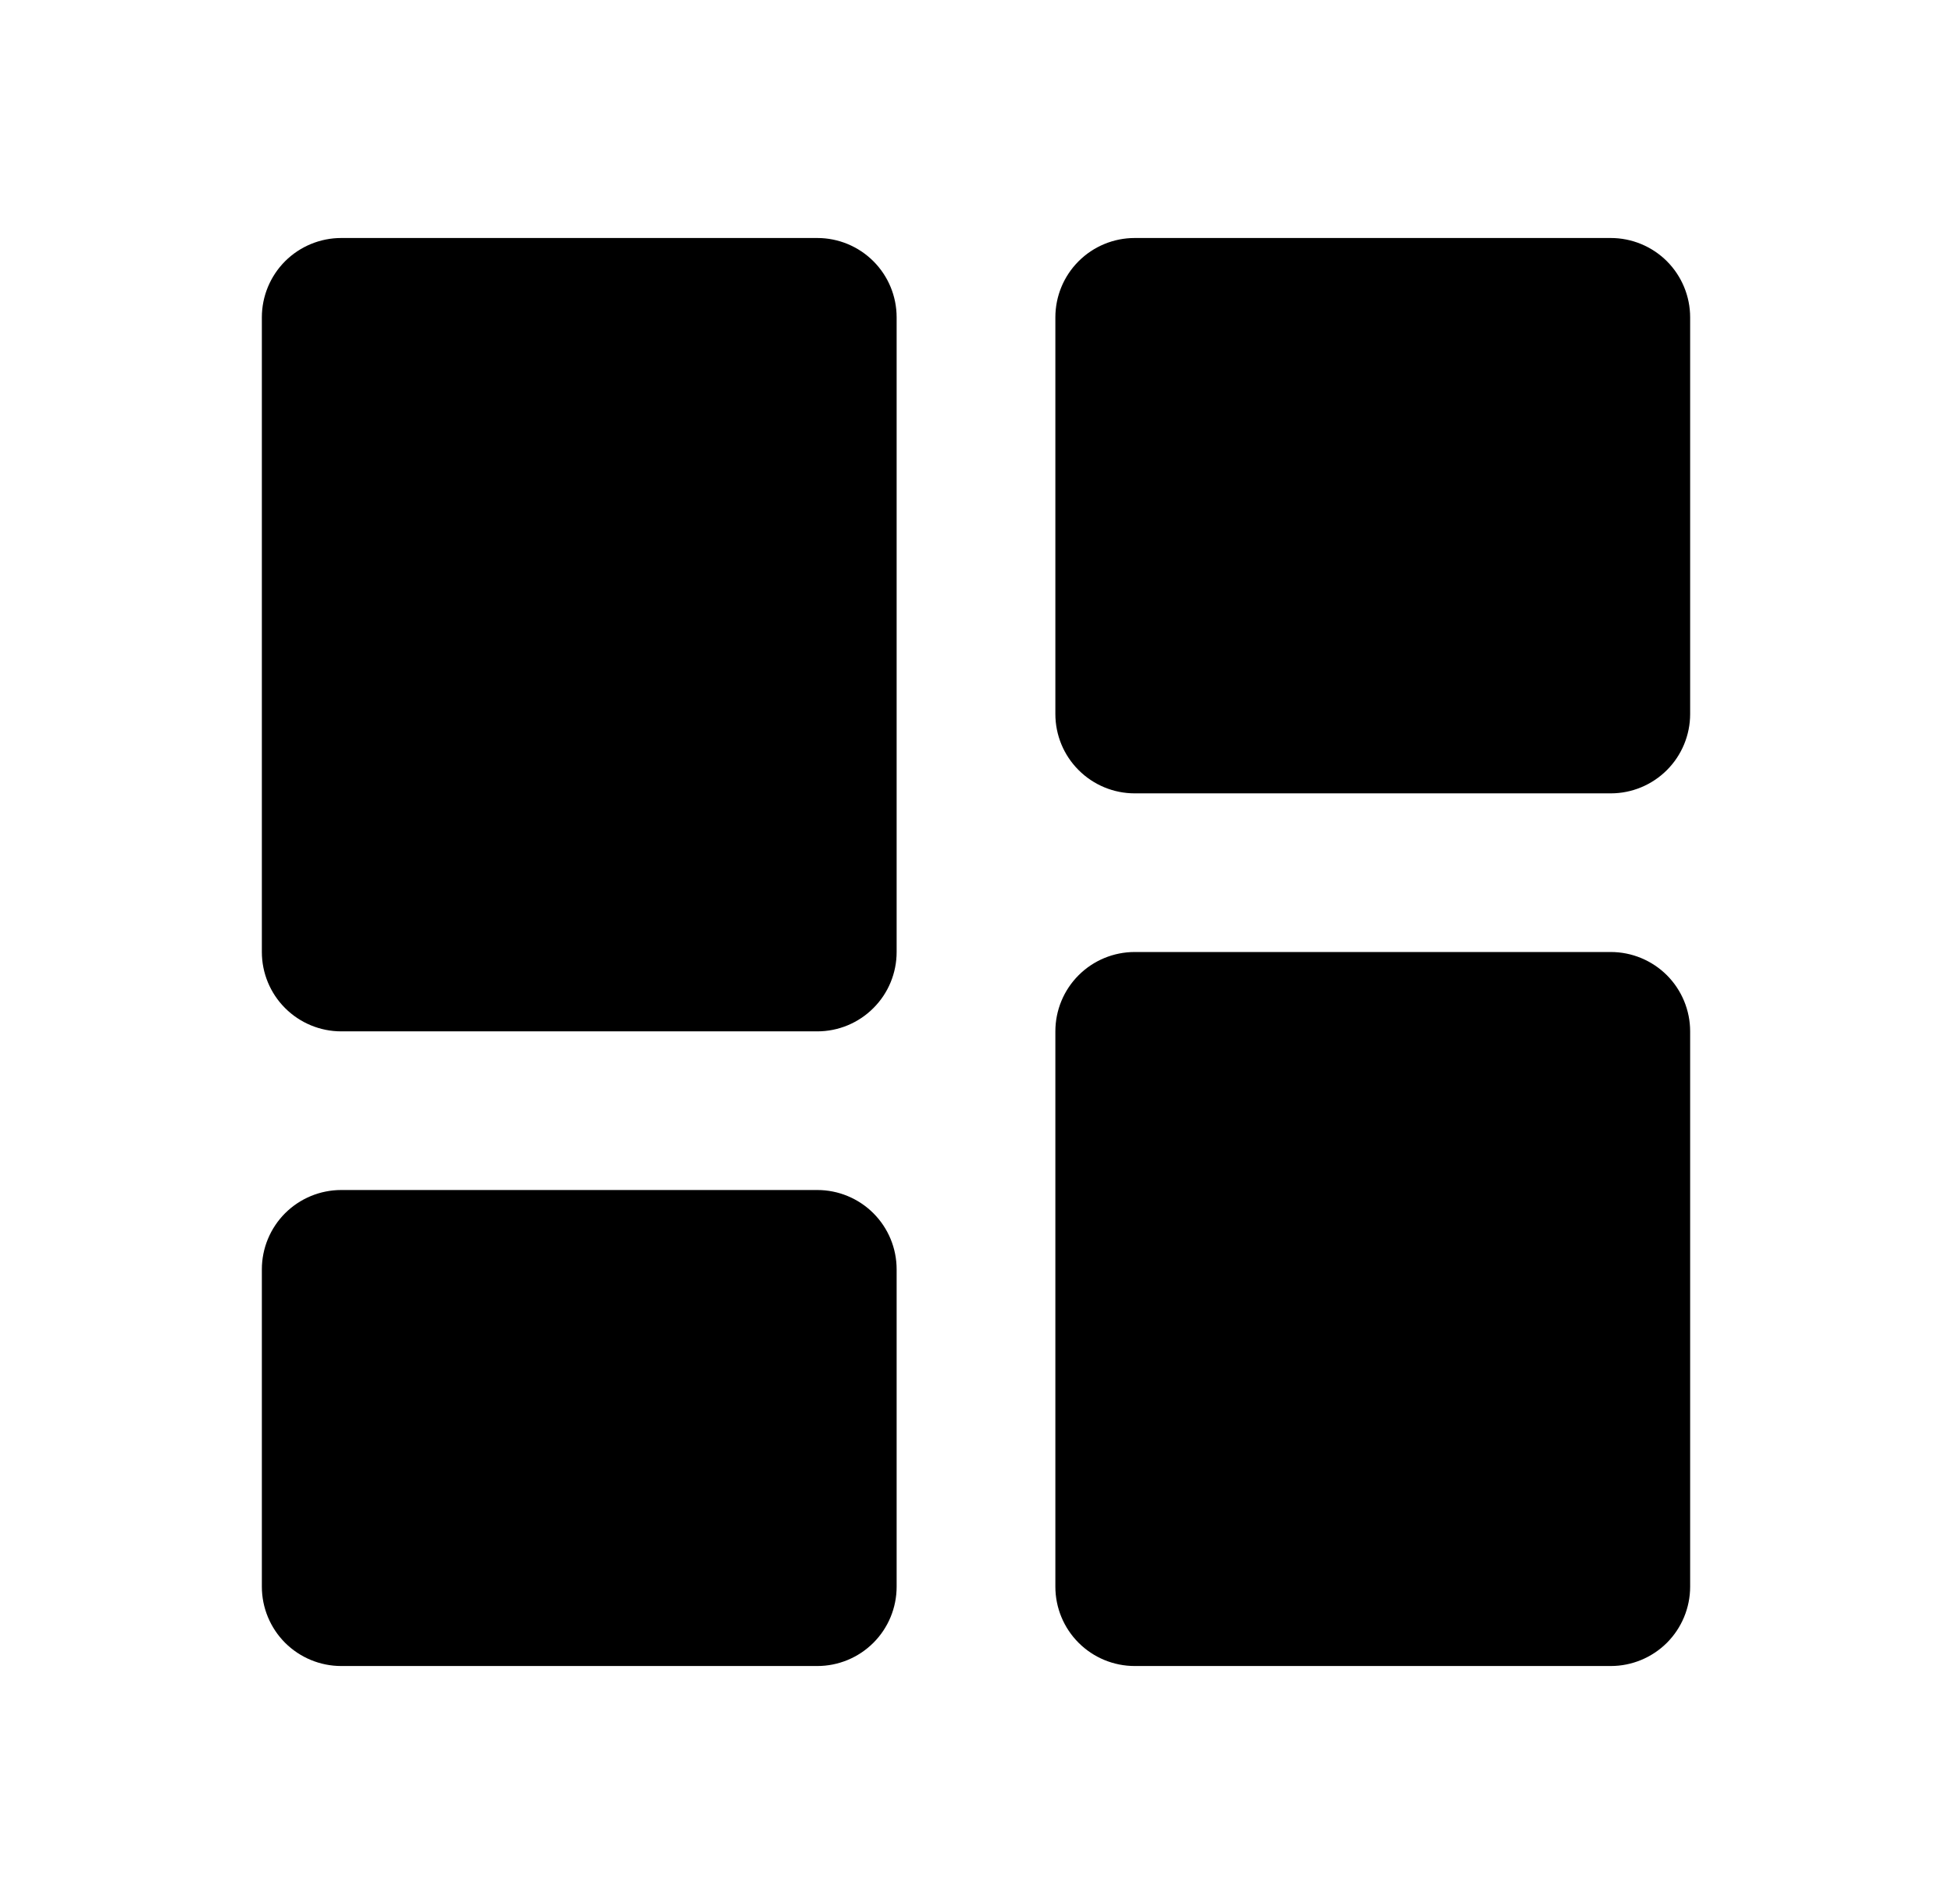 <svg width="41" height="40" viewBox="0 0 41 40" fill="none" xmlns="http://www.w3.org/2000/svg">
<path d="M7.167 21.667H17.167C17.609 21.667 18.033 21.491 18.345 21.178C18.658 20.866 18.833 20.442 18.833 20V6.667C18.833 6.225 18.658 5.801 18.345 5.488C18.033 5.176 17.609 5 17.167 5H7.167C6.725 5 6.301 5.176 5.988 5.488C5.676 5.801 5.5 6.225 5.5 6.667V20C5.5 20.442 5.676 20.866 5.988 21.178C6.301 21.491 6.725 21.667 7.167 21.667ZM5.5 33.333C5.5 33.775 5.676 34.199 5.988 34.512C6.301 34.824 6.725 35 7.167 35H17.167C17.609 35 18.033 34.824 18.345 34.512C18.658 34.199 18.833 33.775 18.833 33.333V26.667C18.833 26.225 18.658 25.801 18.345 25.488C18.033 25.176 17.609 25 17.167 25H7.167C6.725 25 6.301 25.176 5.988 25.488C5.676 25.801 5.5 26.225 5.5 26.667V33.333ZM22.167 33.333C22.167 33.775 22.342 34.199 22.655 34.512C22.967 34.824 23.391 35 23.833 35H33.833C34.275 35 34.699 34.824 35.012 34.512C35.324 34.199 35.5 33.775 35.5 33.333V21.667C35.5 21.225 35.324 20.801 35.012 20.488C34.699 20.176 34.275 20 33.833 20H23.833C23.391 20 22.967 20.176 22.655 20.488C22.342 20.801 22.167 21.225 22.167 21.667V33.333ZM23.833 16.667H33.833C34.275 16.667 34.699 16.491 35.012 16.178C35.324 15.866 35.5 15.442 35.5 15V6.667C35.5 6.225 35.324 5.801 35.012 5.488C34.699 5.176 34.275 5 33.833 5H23.833C23.391 5 22.967 5.176 22.655 5.488C22.342 5.801 22.167 6.225 22.167 6.667V15C22.167 15.442 22.342 15.866 22.655 16.178C22.967 16.491 23.391 16.667 23.833 16.667Z" fill="black"/>
</svg>
